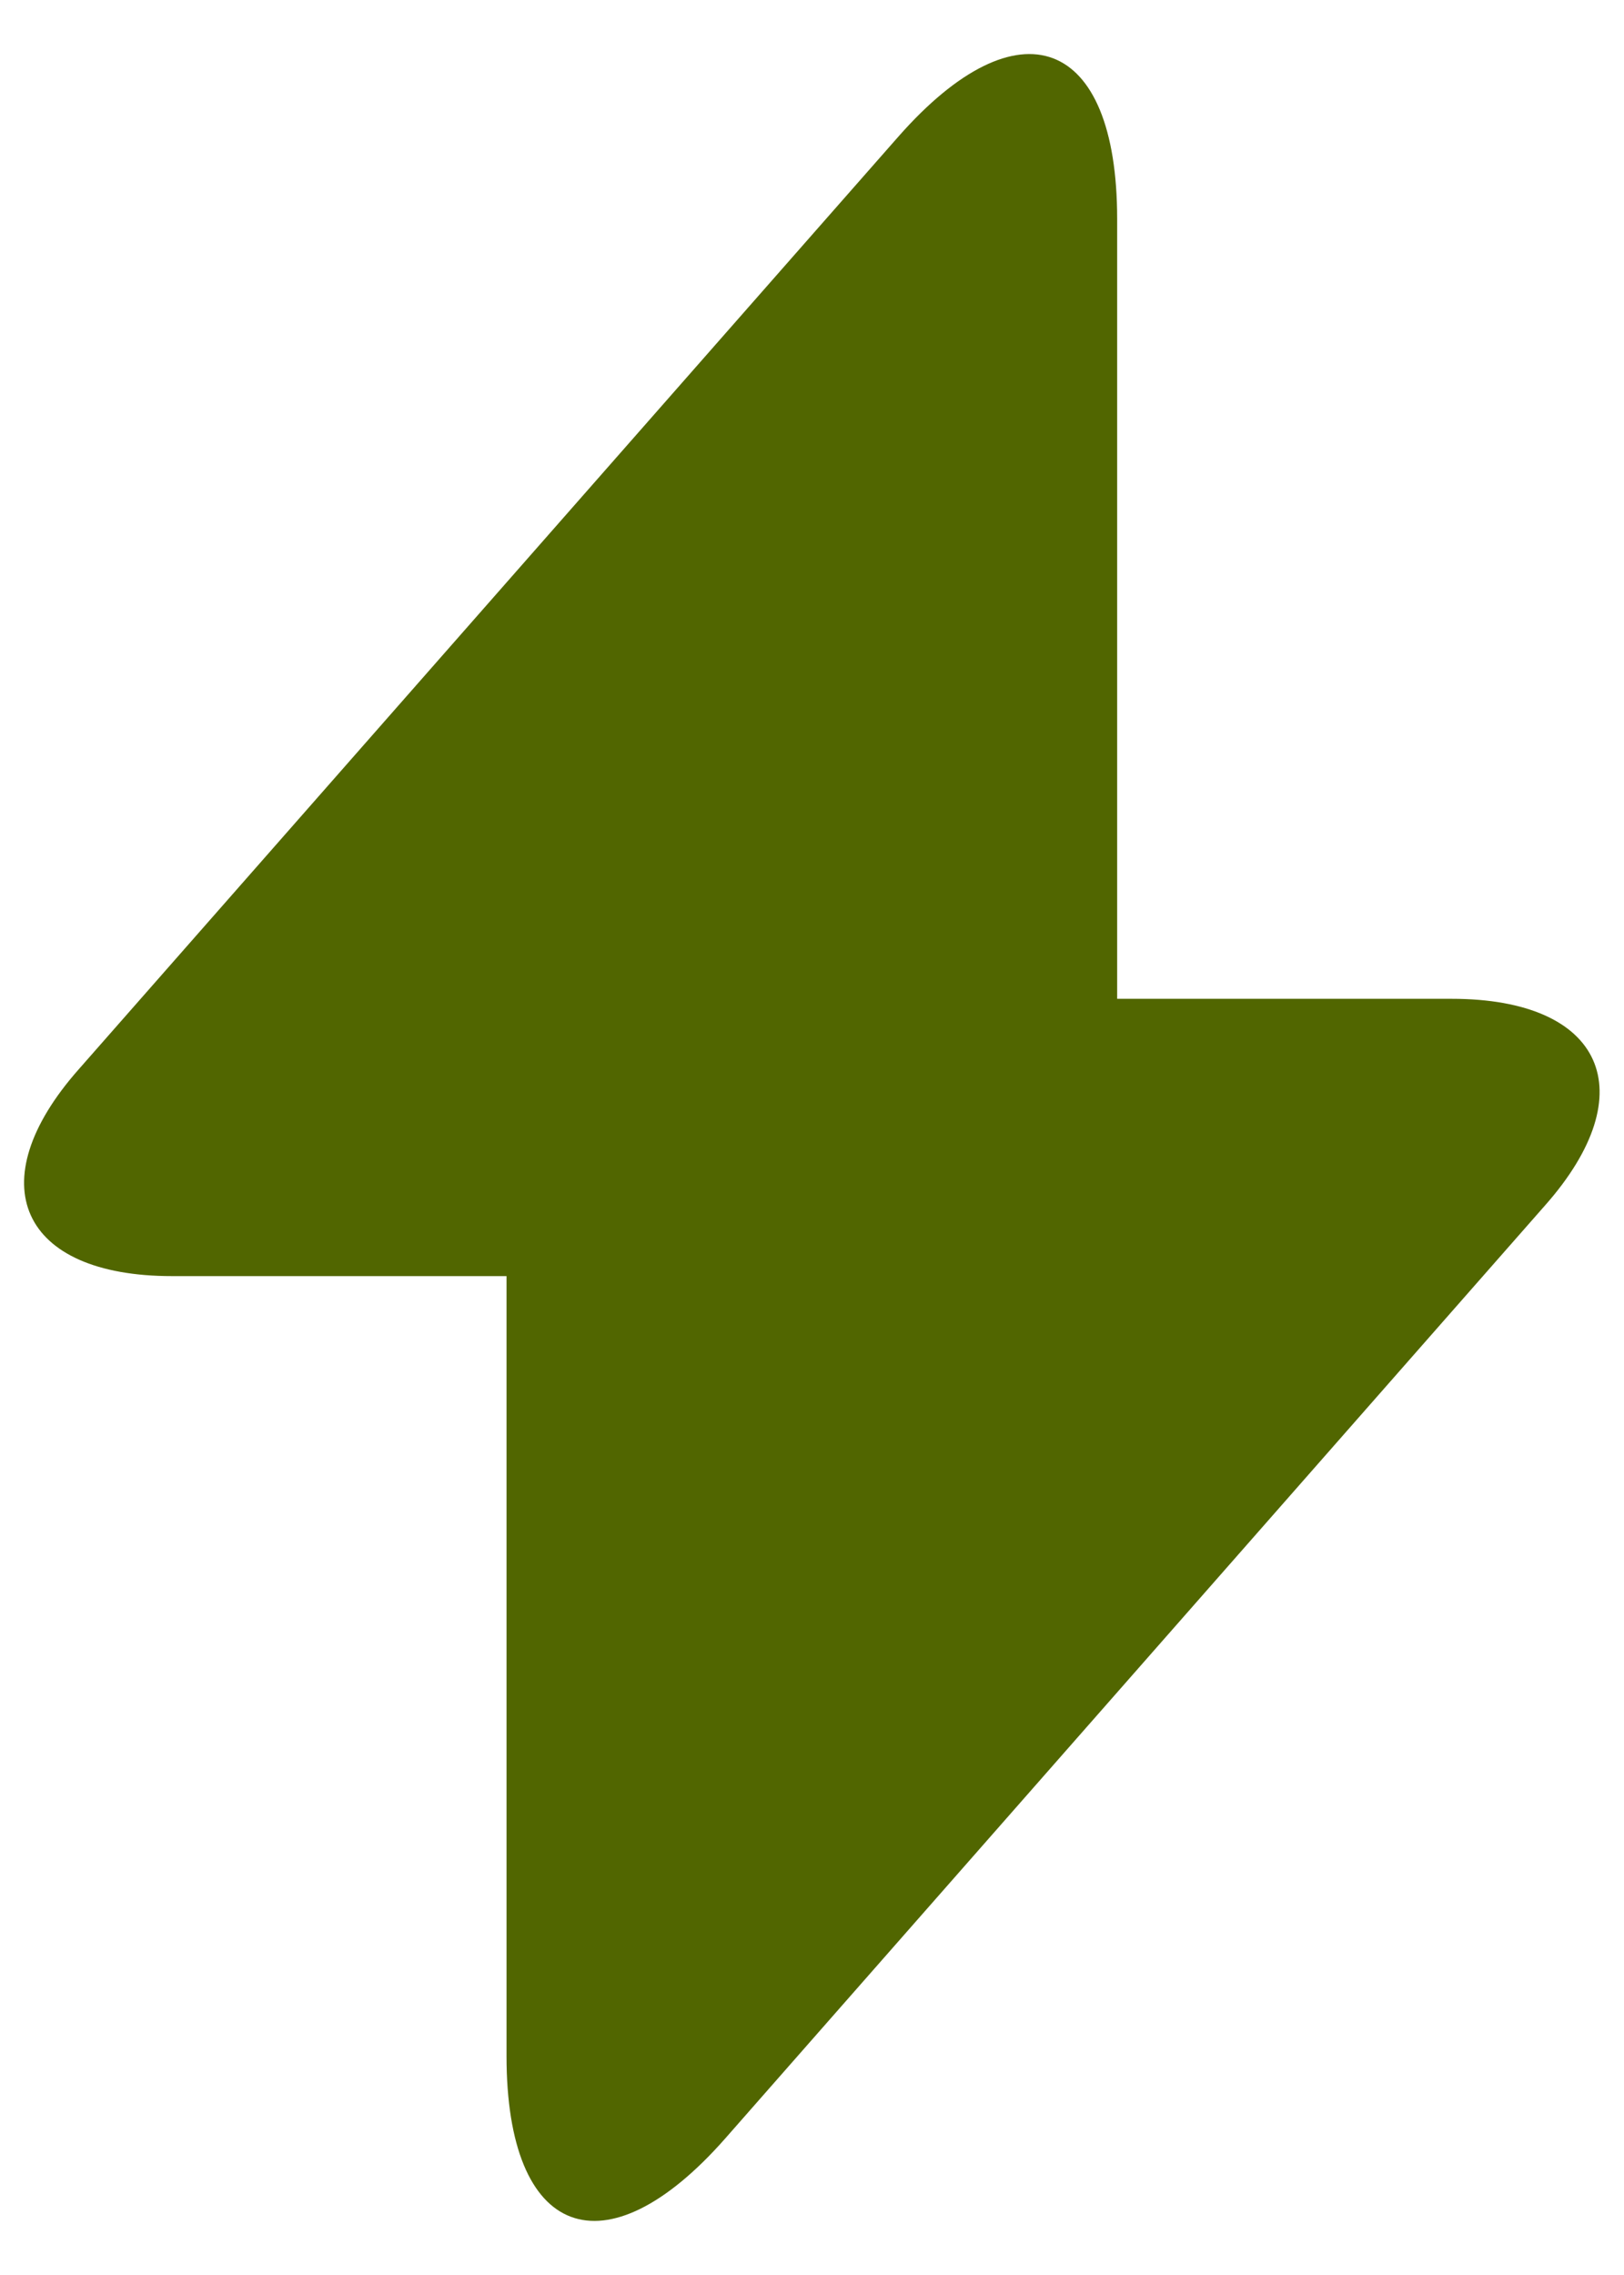 <svg width="20" height="28" viewBox="0 0 20 28" fill="none" xmlns="http://www.w3.org/2000/svg">
<path d="M17.878 12.293H13.758V2.693C13.758 0.453 12.545 -0 11.065 1.68L9.998 2.893L0.971 13.159C-0.269 14.559 0.251 15.706 2.118 15.706H6.238V25.306C6.238 27.546 7.451 28 8.931 26.32L9.998 25.106L19.025 14.839C20.265 13.44 19.745 12.293 17.878 12.293Z" fill="#516600"/>
</svg>
